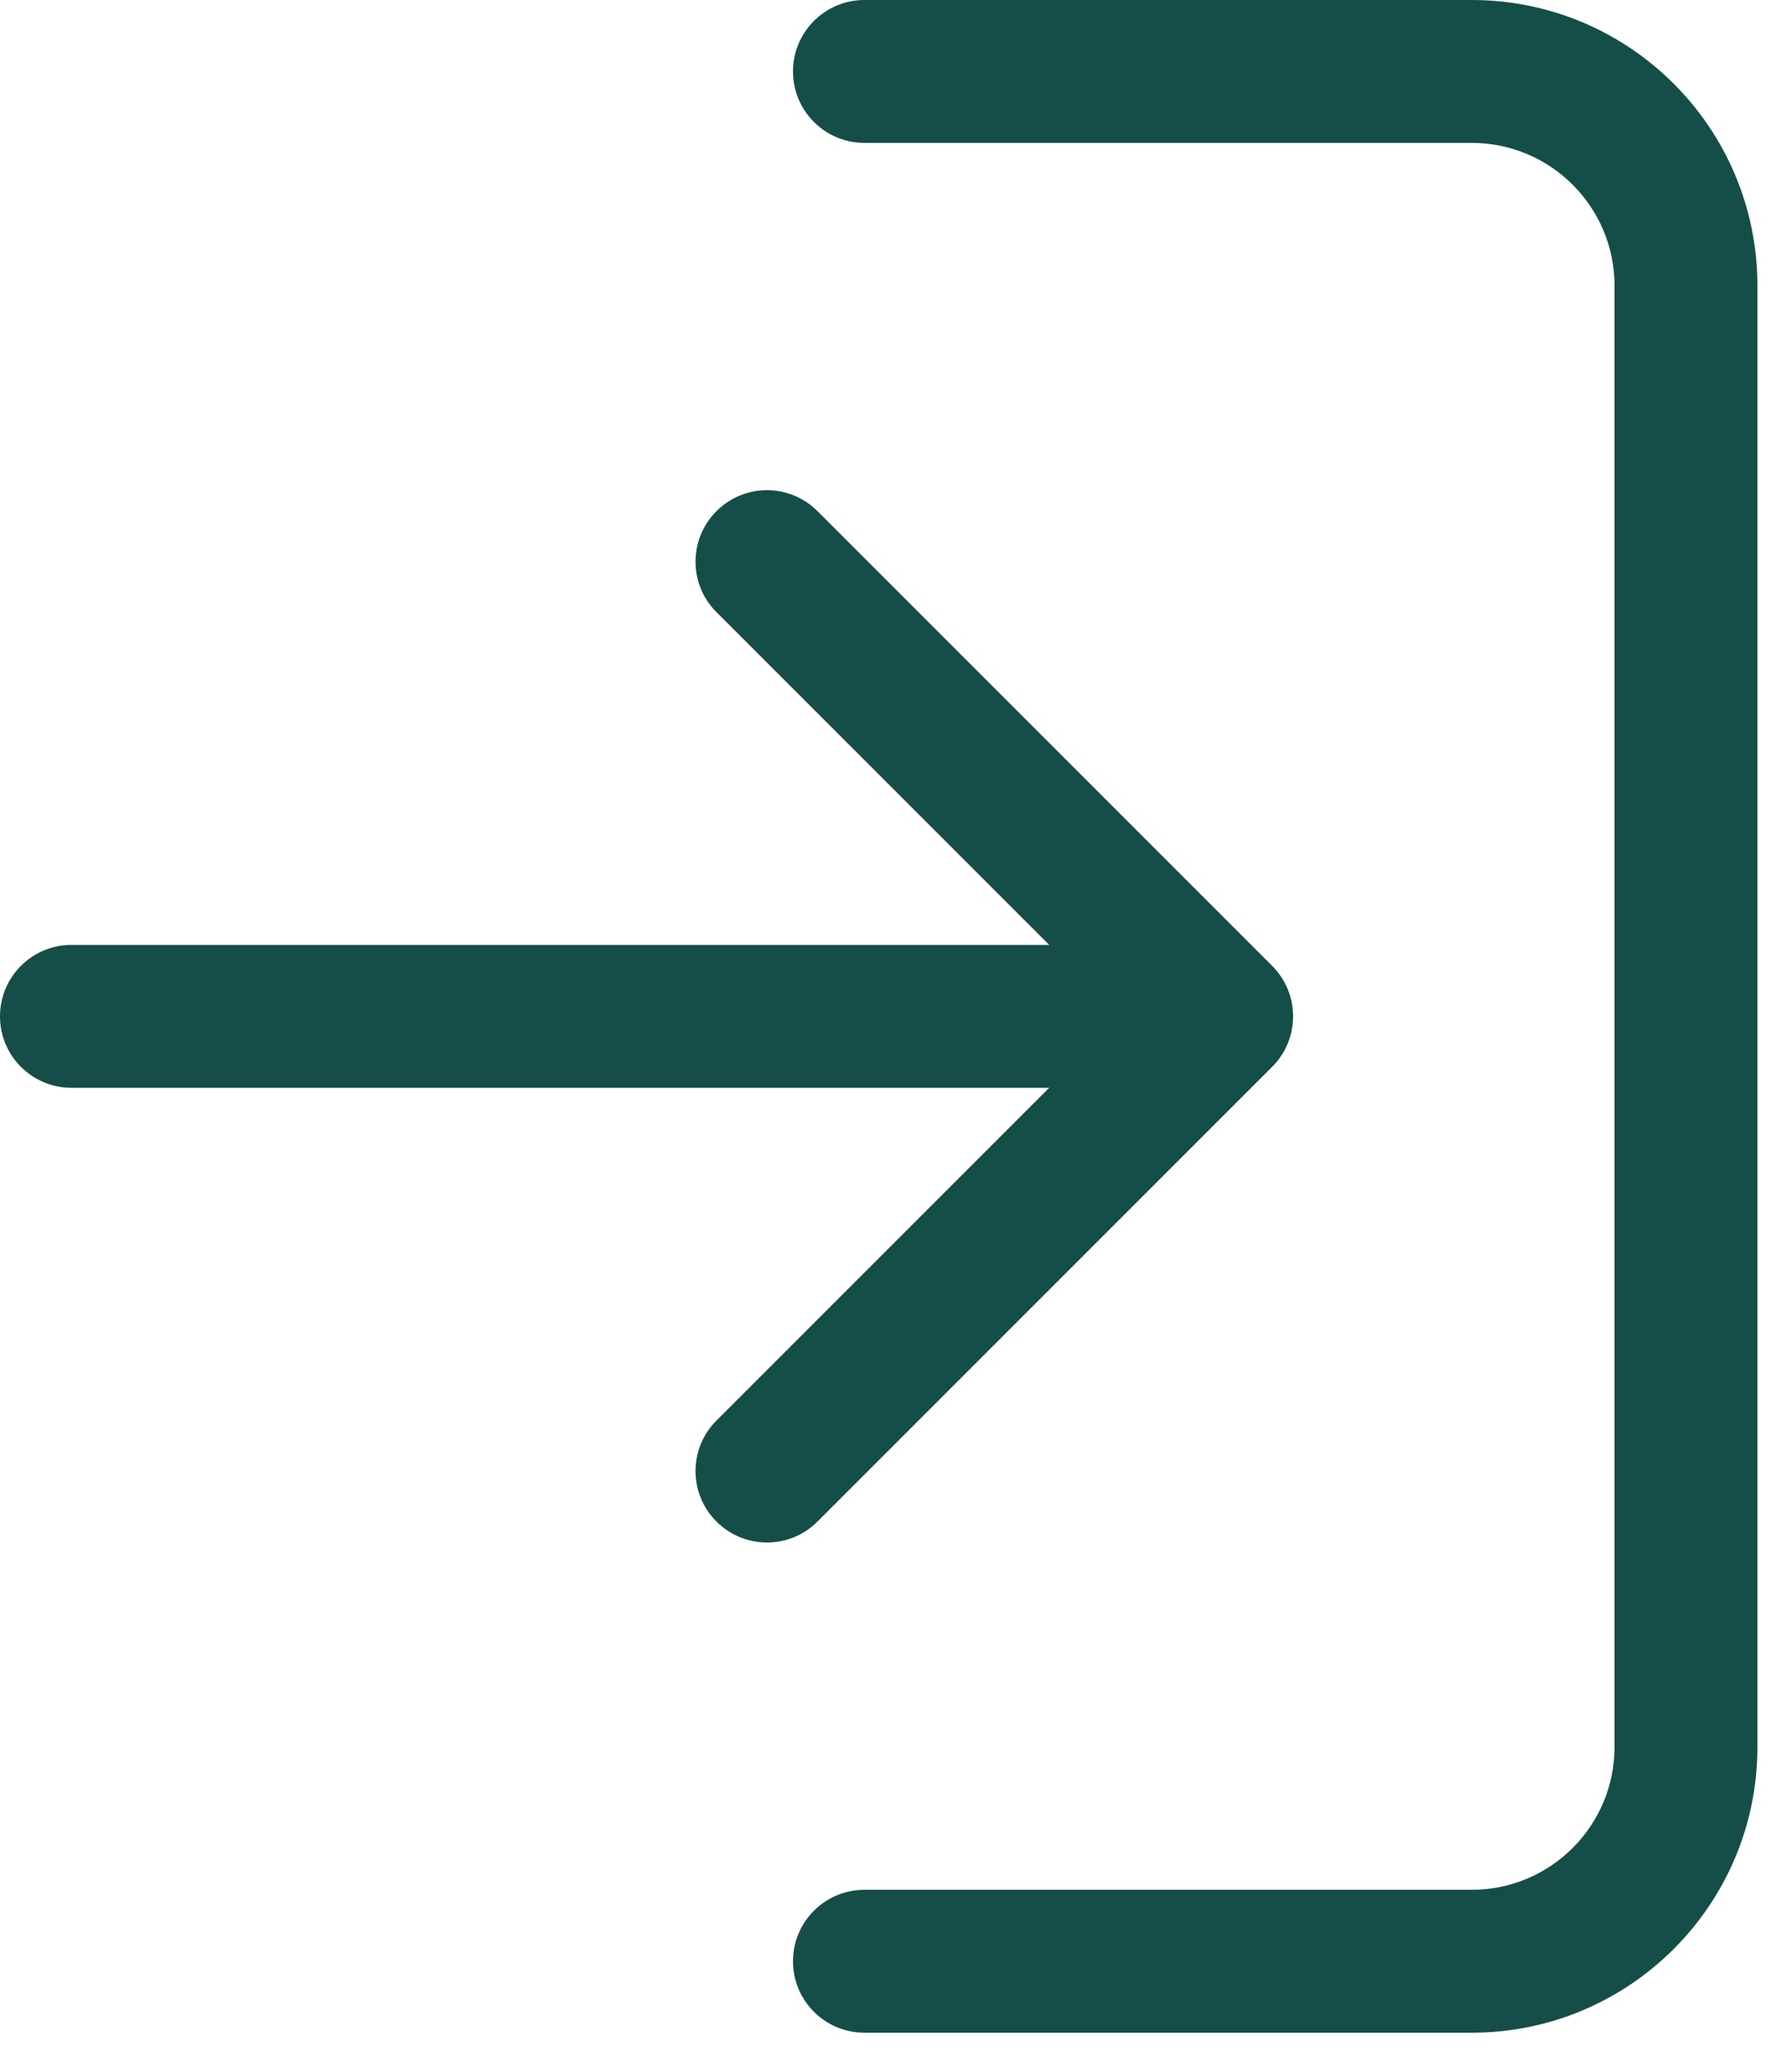 <svg width="25" height="29" viewBox="0 0 25 29" fill="none" xmlns="http://www.w3.org/2000/svg">
<path fill-rule="evenodd" clip-rule="evenodd" d="M12.1 0C11.548 0 11.1 0.448 11.1 1C11.1 1.552 11.548 2 12.1 2H20.6C21.704 2 22.6 2.895 22.6 4V24.45C22.6 25.555 21.704 26.45 20.6 26.45H12.1C11.548 26.45 11.1 26.898 11.1 27.45C11.1 28.002 11.548 28.45 12.1 28.45H20.6C22.809 28.45 24.6 26.659 24.6 24.45V4C24.6 1.791 22.809 0 20.6 0H12.1ZM17.807 13.518L11.443 7.154C11.053 6.763 10.419 6.763 10.029 7.154C9.638 7.545 9.638 8.178 10.029 8.568L14.686 13.225L1 13.225C0.448 13.225 0 13.673 0 14.225C0 14.777 0.448 15.225 1 15.225L14.686 15.225L10.029 19.882C9.638 20.273 9.638 20.906 10.029 21.296C10.419 21.687 11.053 21.687 11.443 21.296L17.807 14.932C18.198 14.542 18.198 13.909 17.807 13.518Z" fill="#154E49"/>
</svg>

